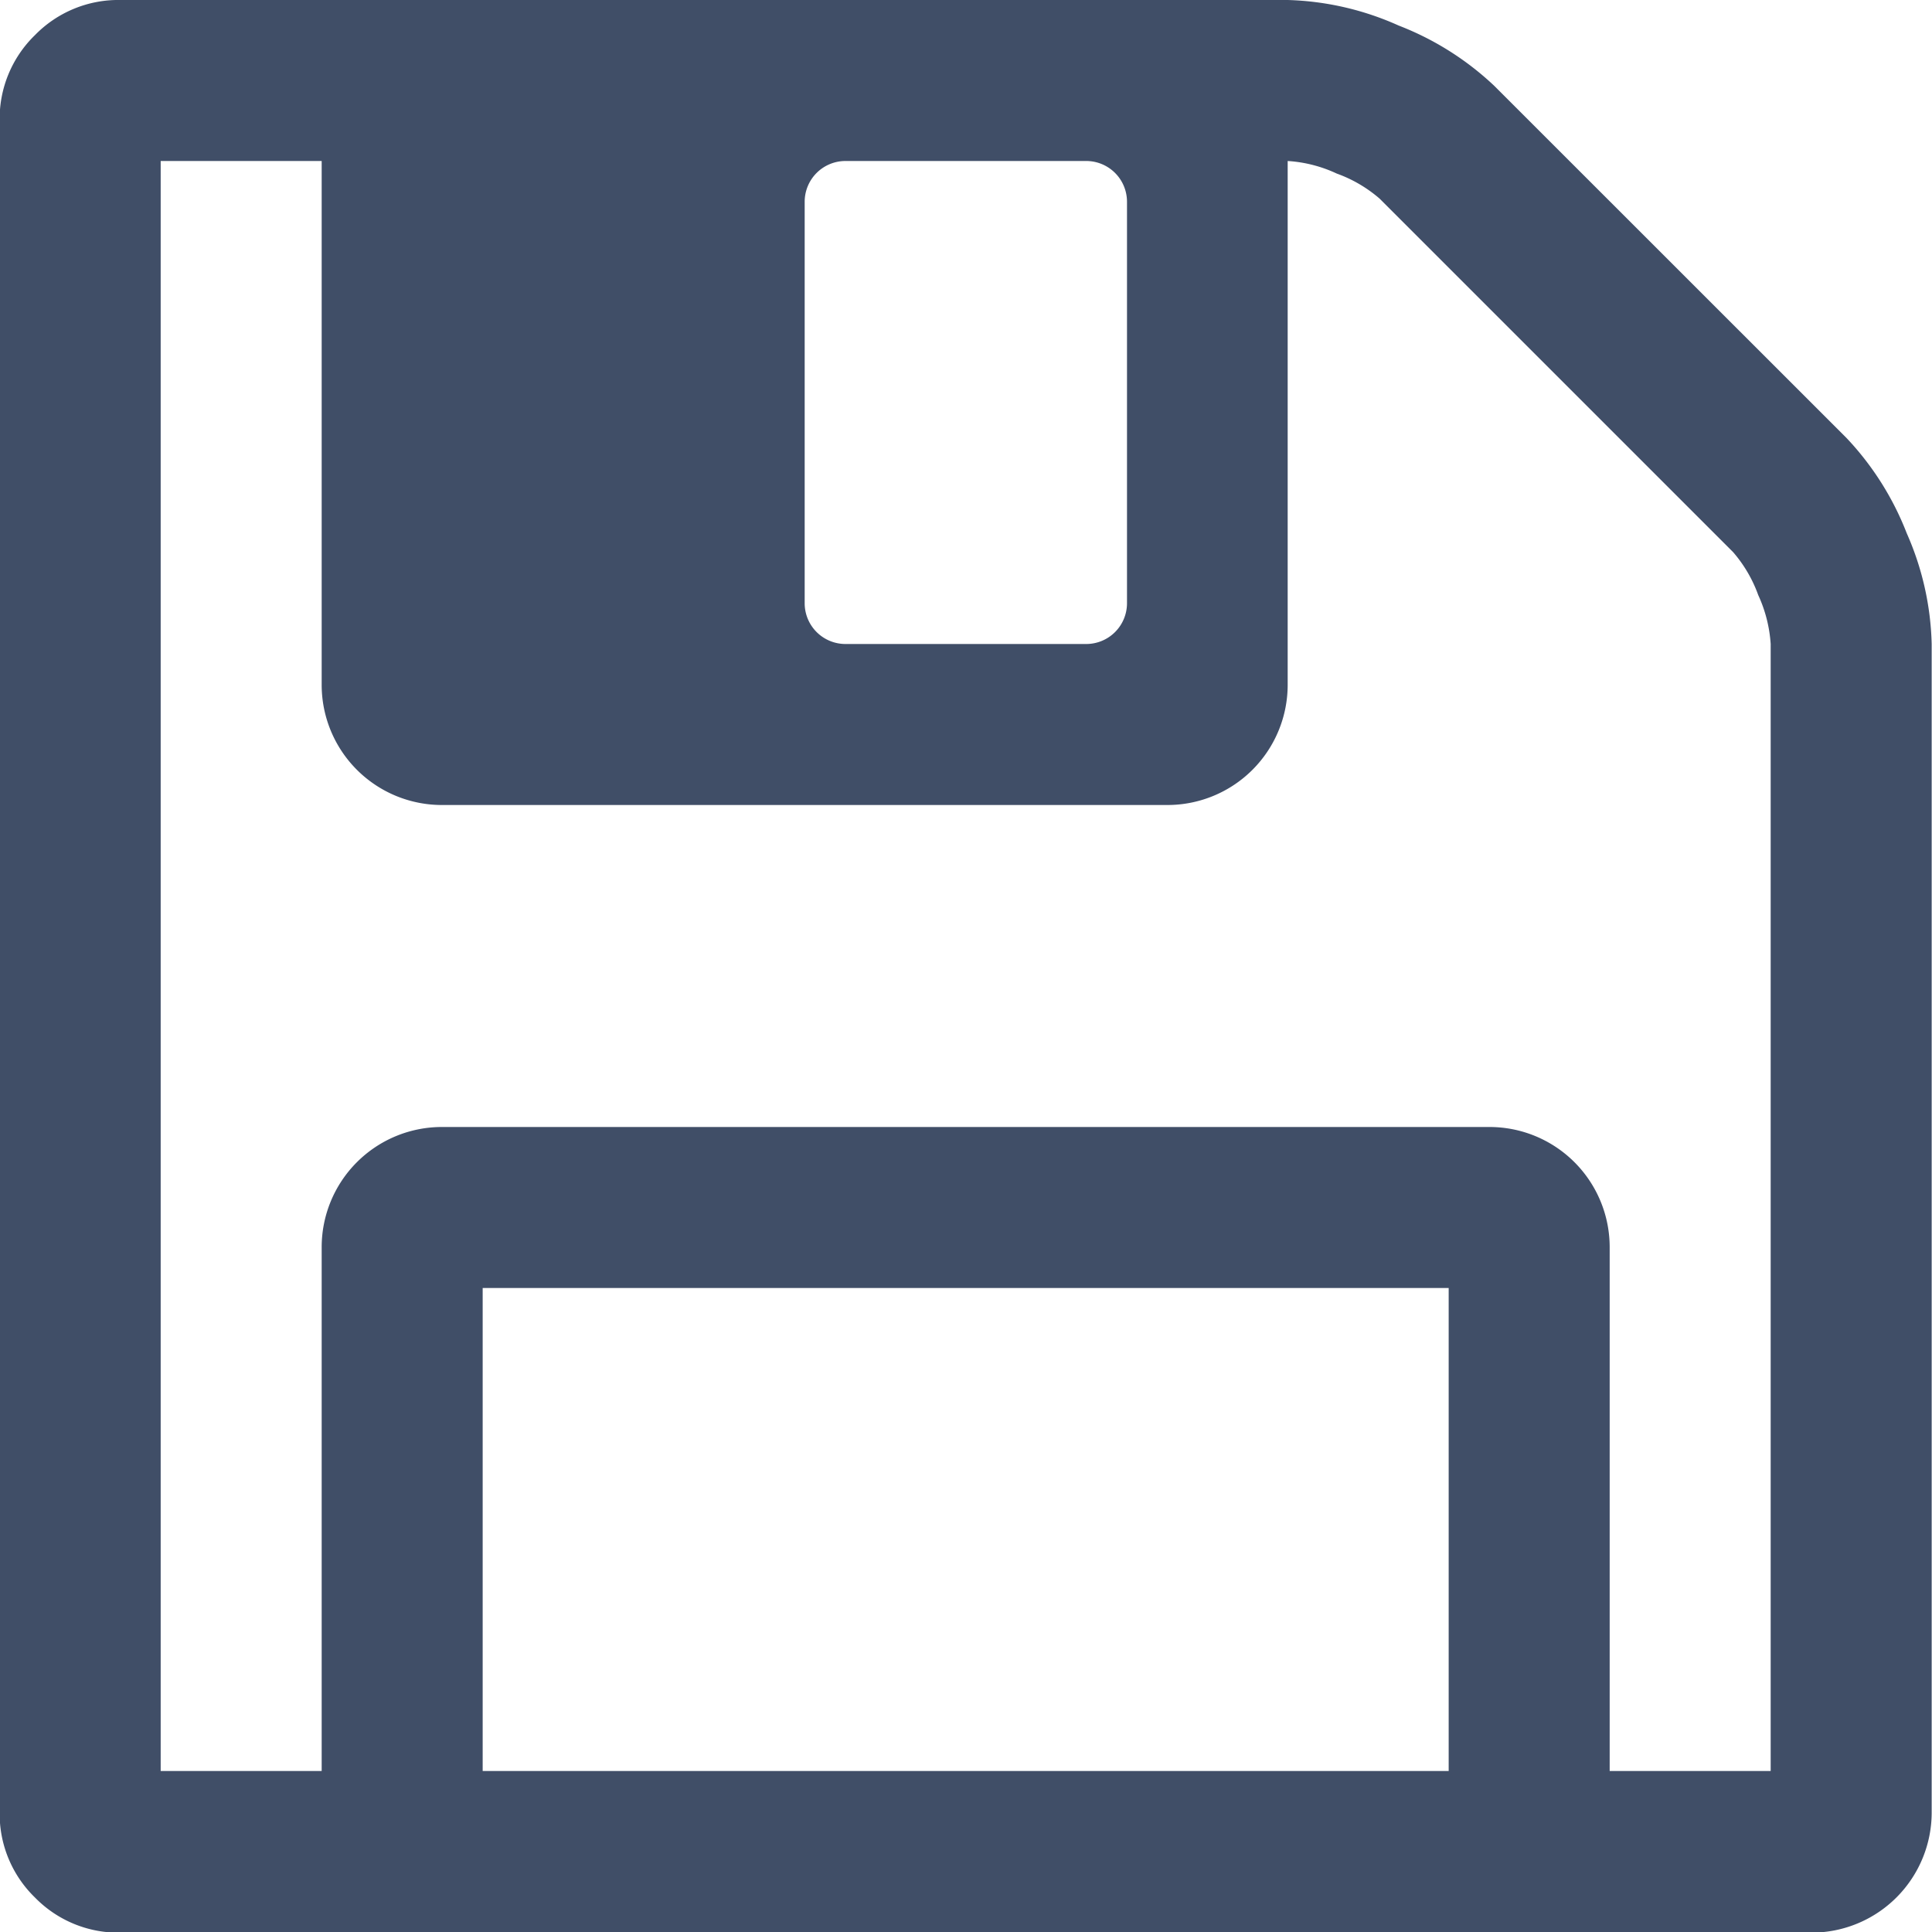 <svg xmlns="http://www.w3.org/2000/svg" width="18" height="18" viewBox="0 0 18 18">
  <defs>
    <style>
      .cls-1 {
        fill: #404e67;
      }
    </style>
  </defs>
  <g id="save-file-option" transform="translate(-0.003)">
    <path id="Caminho_203" data-name="Caminho 203" class="cls-1" d="M17.768,4.969a2.725,2.725,0,0,0-.563-.89L13.925.8a2.729,2.729,0,0,0-.891-.562A2.7,2.7,0,0,0,12,0H1.128a1.085,1.085,0,0,0-.8.328,1.084,1.084,0,0,0-.328.8v15.75a1.085,1.085,0,0,0,.328.8,1.086,1.086,0,0,0,.8.328h15.75A1.12,1.12,0,0,0,18,16.875V6A2.706,2.706,0,0,0,17.768,4.969ZM7.5,1.875A.38.38,0,0,1,7.878,1.5h2.25a.38.38,0,0,1,.375.375v3.75A.38.38,0,0,1,10.128,6H7.878A.38.38,0,0,1,7.5,5.625Zm6,14.625h-9V12h9Zm3,0H15V11.625A1.12,1.12,0,0,0,13.878,10.5H4.128A1.12,1.12,0,0,0,3,11.625V16.5H1.5V1.5H3V6.375A1.12,1.12,0,0,0,4.128,7.5h6.75A1.12,1.12,0,0,0,12,6.375V1.5a1.263,1.263,0,0,1,.457.117,1.263,1.263,0,0,1,.4.234l3.293,3.293a1.262,1.262,0,0,1,.234.4A1.291,1.291,0,0,1,16.5,6V16.5Z" transform="translate(0 0)"/>
  </g>
</svg>
